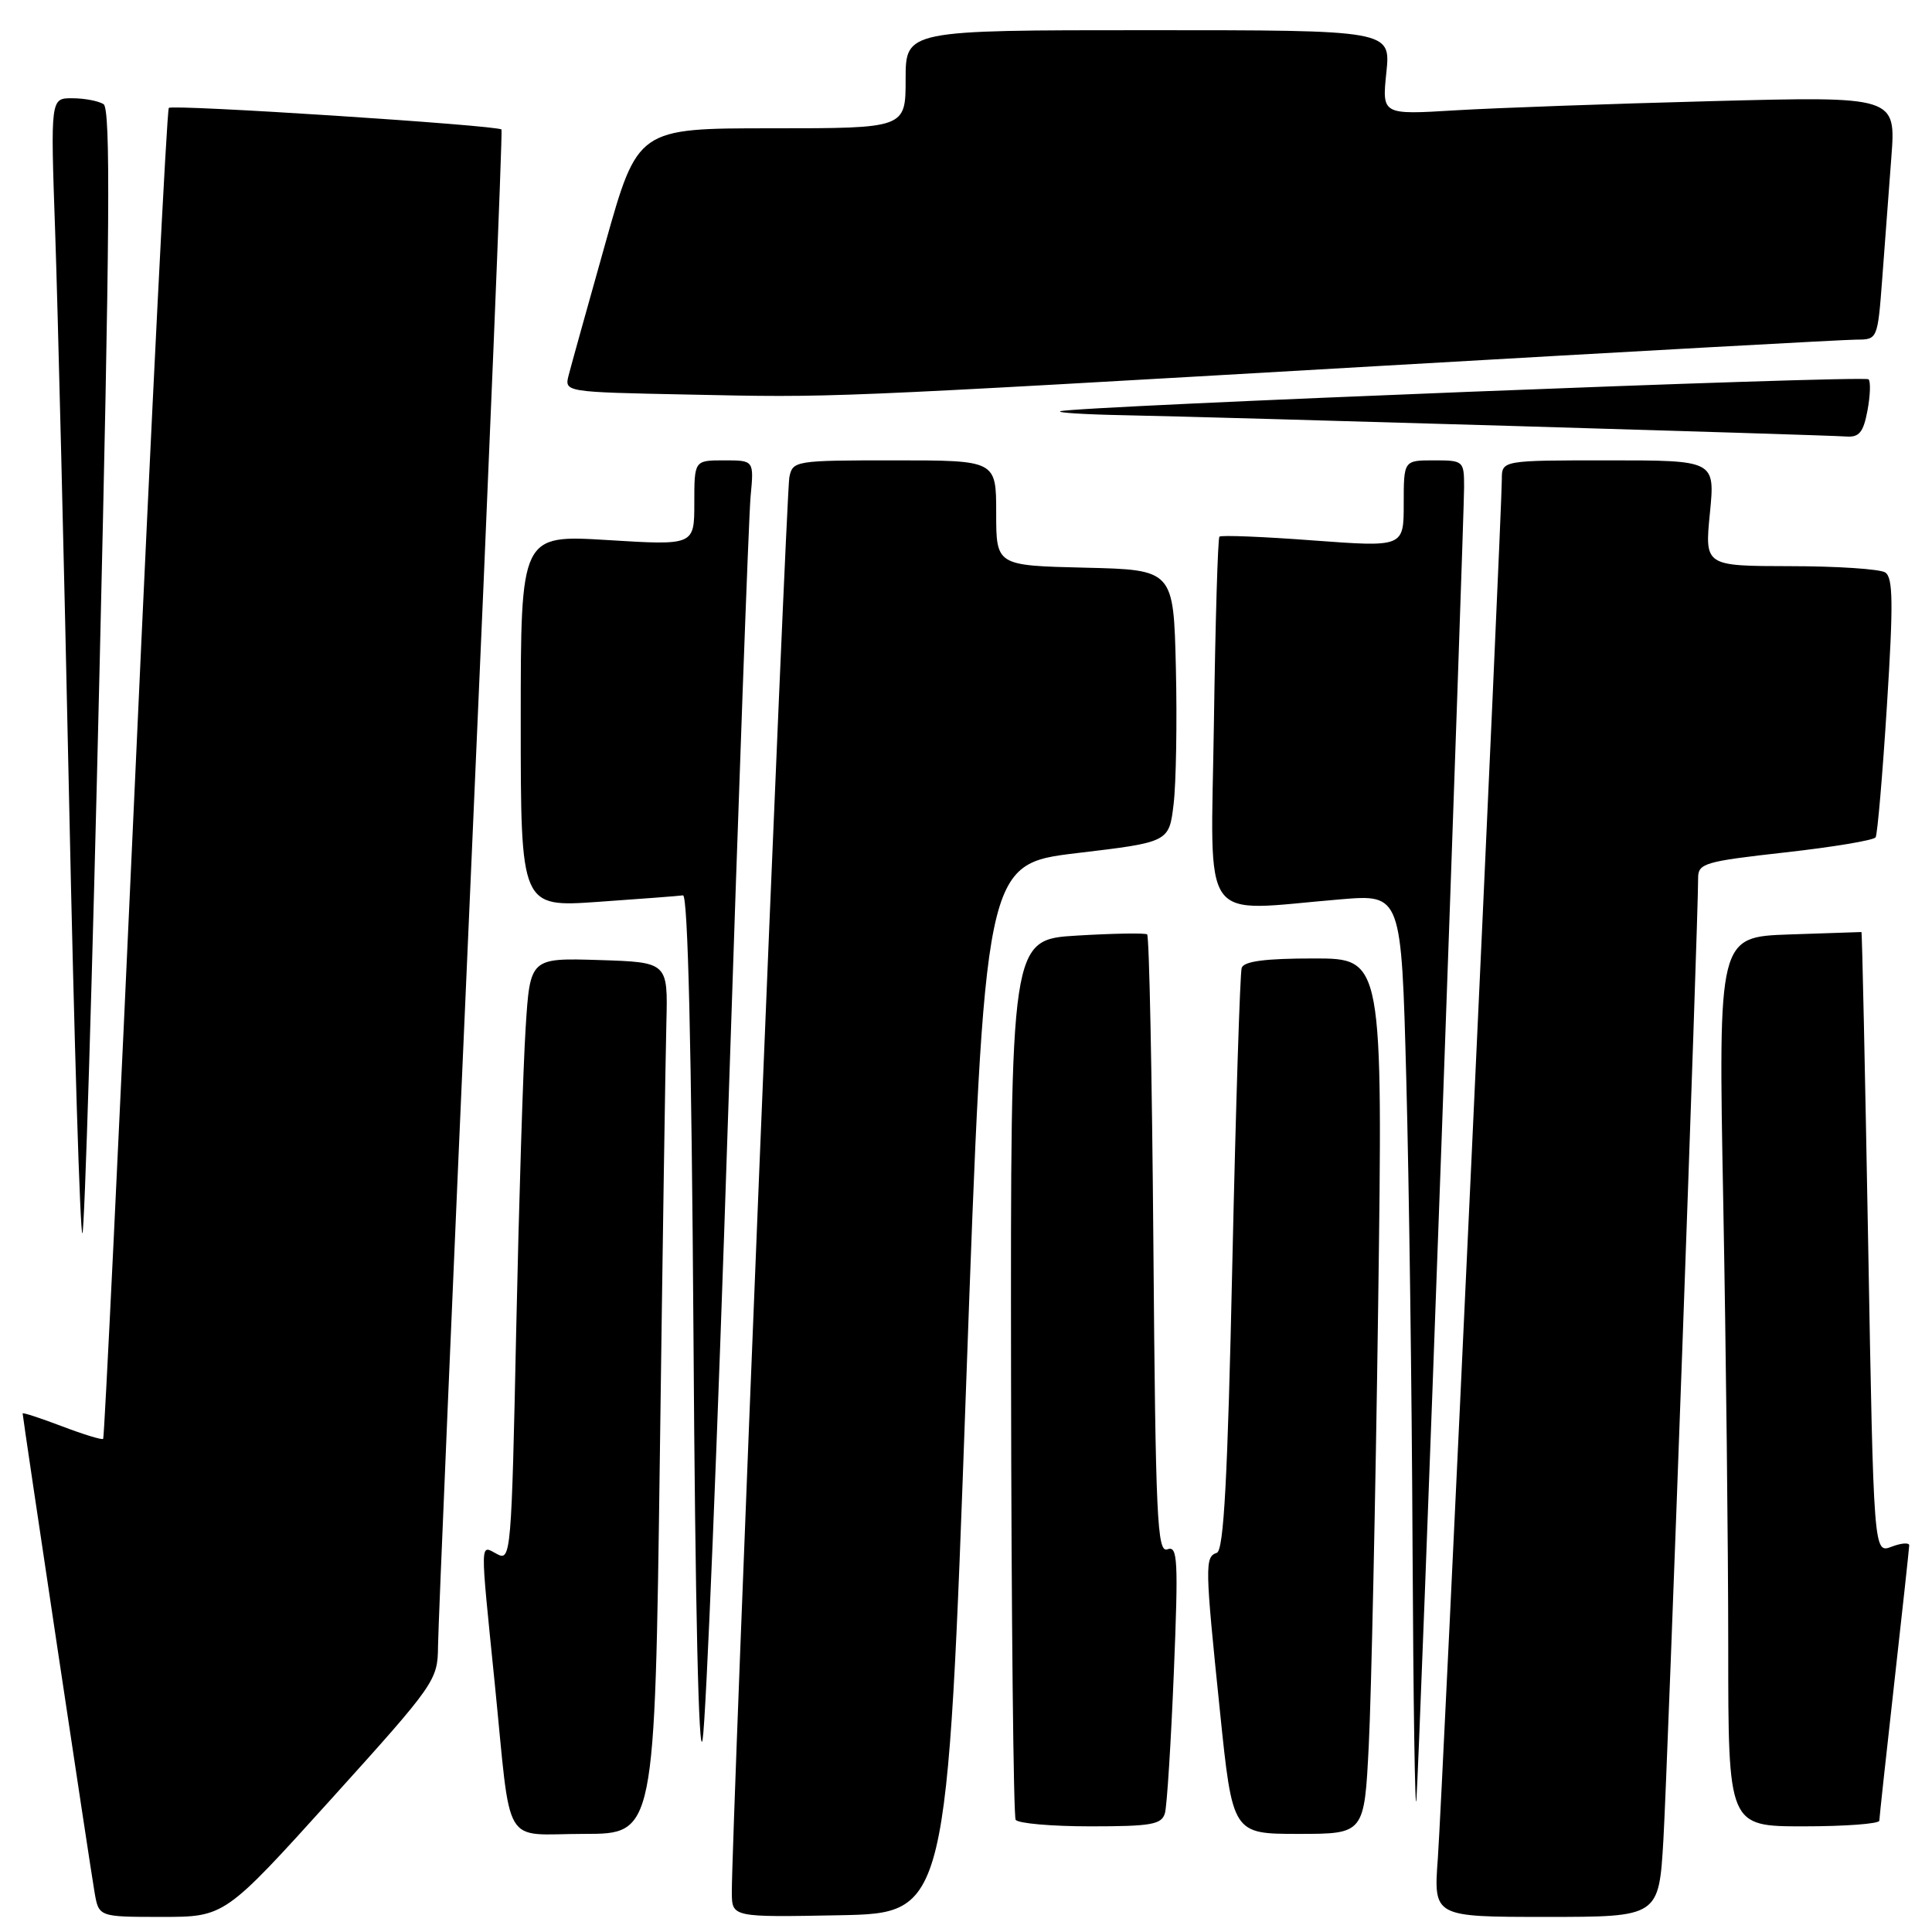 <?xml version="1.0" encoding="UTF-8" standalone="no"?>
<!DOCTYPE svg PUBLIC "-//W3C//DTD SVG 1.1//EN" "http://www.w3.org/Graphics/SVG/1.1/DTD/svg11.dtd" >
<svg xmlns="http://www.w3.org/2000/svg" xmlns:xlink="http://www.w3.org/1999/xlink" version="1.1" viewBox="0 0 256 256">
 <g >
 <path fill="currentColor"
d=" M 43.89 238.38 C 57.70 223.09 58.00 222.66 58.04 218.13 C 58.06 215.58 60.03 169.40 62.41 115.50 C 64.80 61.60 66.61 17.35 66.45 17.16 C 65.96 16.60 22.87 13.80 22.37 14.30 C 22.11 14.56 20.11 54.28 17.93 102.57 C 15.75 150.86 13.83 190.50 13.67 190.66 C 13.51 190.82 11.05 190.07 8.19 188.98 C 5.34 187.90 3.00 187.13 3.00 187.29 C 3.00 187.80 11.95 247.42 12.53 250.75 C 13.09 254.00 13.09 254.00 21.43 254.00 C 29.77 254.00 29.77 254.00 43.89 238.38 Z  M 128.00 184.00 C 130.50 114.50 130.50 114.50 142.70 113.04 C 154.91 111.59 154.91 111.59 155.51 106.54 C 155.84 103.77 155.98 95.65 155.81 88.50 C 155.50 75.50 155.50 75.50 143.75 75.22 C 132.00 74.94 132.00 74.94 132.00 67.97 C 132.00 61.00 132.00 61.00 118.52 61.00 C 105.34 61.00 105.03 61.05 104.59 63.25 C 104.17 65.40 96.91 243.96 96.97 250.78 C 97.00 254.05 97.00 254.05 111.25 253.78 C 125.50 253.50 125.50 253.50 128.00 184.00 Z  M 220.41 243.75 C 220.95 234.56 225.03 121.59 225.01 116.37 C 225.00 114.39 225.83 114.15 236.54 112.95 C 242.89 112.24 248.29 111.34 248.53 110.95 C 248.77 110.56 249.45 102.68 250.03 93.45 C 250.89 79.91 250.84 76.52 249.80 75.85 C 249.08 75.40 243.41 75.02 237.19 75.02 C 225.88 75.00 225.88 75.00 226.57 68.00 C 227.26 61.00 227.26 61.00 213.13 61.00 C 199.00 61.00 199.00 61.00 199.00 63.52 C 199.00 68.08 191.10 238.33 190.52 246.25 C 189.95 254.00 189.95 254.00 204.88 254.00 C 219.81 254.00 219.81 254.00 220.41 243.75 Z  M 87.43 193.25 C 87.79 165.89 88.18 139.90 88.30 135.50 C 88.50 127.50 88.50 127.50 79.37 127.21 C 70.24 126.93 70.24 126.93 69.65 136.21 C 69.32 141.32 68.76 159.32 68.40 176.22 C 67.78 205.86 67.69 206.90 65.88 205.93 C 63.57 204.70 63.59 203.59 65.55 223.00 C 67.80 245.37 66.39 243.00 77.40 243.00 C 86.76 243.00 86.76 243.00 87.43 193.25 Z  M 181.37 231.25 C 181.70 224.79 182.26 198.69 182.61 173.25 C 183.24 127.00 183.24 127.00 174.09 127.00 C 167.65 127.00 164.82 127.37 164.53 128.25 C 164.31 128.94 163.75 146.57 163.29 167.42 C 162.67 195.94 162.16 205.45 161.23 205.76 C 159.63 206.29 159.66 207.47 161.65 226.75 C 163.32 243.00 163.32 243.00 172.05 243.00 C 180.78 243.00 180.78 243.00 181.37 231.25 Z  M 154.36 240.25 C 154.63 239.29 155.16 230.89 155.54 221.60 C 156.15 206.64 156.05 204.77 154.69 205.29 C 153.33 205.81 153.12 201.26 152.83 165.02 C 152.65 142.55 152.28 124.00 152.00 123.81 C 151.72 123.61 147.54 123.68 142.70 123.97 C 133.90 124.50 133.90 124.50 133.97 182.38 C 134.01 214.22 134.29 240.66 134.58 241.13 C 134.88 241.61 139.34 242.00 144.49 242.00 C 152.56 242.00 153.93 241.76 154.36 240.25 Z  M 191.01 151.31 C 192.65 105.55 194.00 66.52 194.00 64.56 C 194.00 61.07 193.92 61.00 190.00 61.00 C 186.00 61.00 186.00 61.00 186.00 66.75 C 186.00 72.50 186.00 72.50 173.98 71.61 C 167.37 71.11 161.79 70.89 161.58 71.11 C 161.37 71.32 161.04 82.41 160.85 95.75 C 160.45 123.18 158.71 120.74 177.60 119.17 C 185.69 118.49 185.69 118.49 186.34 143.00 C 186.70 156.47 187.08 184.38 187.17 205.00 C 187.27 225.62 187.50 240.70 187.68 238.50 C 187.86 236.30 189.36 197.06 191.01 151.31 Z  M 249.02 241.25 C 249.03 240.84 249.92 232.62 251.00 223.00 C 252.08 213.38 252.97 205.17 252.98 204.77 C 252.99 204.38 251.94 204.45 250.64 204.95 C 248.27 205.85 248.27 205.85 247.54 164.67 C 247.13 142.03 246.74 123.50 246.65 123.50 C 246.57 123.50 242.27 123.65 237.09 123.82 C 227.68 124.15 227.68 124.15 228.34 159.33 C 228.70 178.67 229.00 205.19 229.00 218.25 C 229.00 242.00 229.00 242.00 239.00 242.00 C 244.50 242.00 249.01 241.66 249.02 241.25 Z  M 96.47 148.00 C 97.87 105.38 99.21 68.36 99.46 65.75 C 99.91 61.00 99.91 61.00 95.95 61.00 C 92.00 61.00 92.00 61.00 92.00 66.64 C 92.00 72.27 92.00 72.27 80.50 71.56 C 69.00 70.86 69.00 70.86 69.00 95.54 C 69.00 120.22 69.00 120.22 79.25 119.50 C 84.89 119.11 89.95 118.72 90.50 118.64 C 91.15 118.55 91.63 138.79 91.89 177.00 C 92.12 212.80 92.59 233.56 93.10 230.50 C 93.56 227.75 95.08 190.62 96.47 148.00 Z  M 13.19 88.73 C 14.56 30.60 14.67 14.41 13.72 13.80 C 13.05 13.38 11.19 13.02 9.59 13.02 C 6.69 13.00 6.69 13.00 7.31 30.75 C 7.65 40.51 8.49 74.48 9.16 106.23 C 9.83 137.98 10.62 163.71 10.92 163.42 C 11.21 163.12 12.24 129.51 13.19 88.73 Z  M 247.45 54.40 C 247.82 52.42 247.89 50.55 247.59 50.26 C 247.04 49.70 142.31 53.84 140.50 54.49 C 139.95 54.68 143.78 54.92 149.00 55.02 C 160.99 55.25 241.76 57.63 244.64 57.84 C 246.35 57.97 246.91 57.28 247.45 54.40 Z  M 183.37 48.46 C 216.30 46.56 244.49 45.00 246.02 45.00 C 248.77 45.00 248.80 44.93 249.40 37.00 C 249.73 32.60 250.28 25.35 250.61 20.88 C 251.23 12.76 251.23 12.76 226.86 13.40 C 213.46 13.75 198.14 14.30 192.81 14.62 C 183.12 15.21 183.12 15.21 183.70 9.60 C 184.28 4.00 184.28 4.00 152.14 4.00 C 120.00 4.00 120.00 4.00 120.00 10.50 C 120.00 17.00 120.00 17.00 102.25 17.00 C 84.50 17.00 84.50 17.00 80.21 32.25 C 77.85 40.64 75.66 48.50 75.35 49.72 C 74.78 51.95 74.80 51.95 91.14 52.28 C 110.76 52.69 108.47 52.78 183.37 48.46 Z "/>
</g>
</svg>